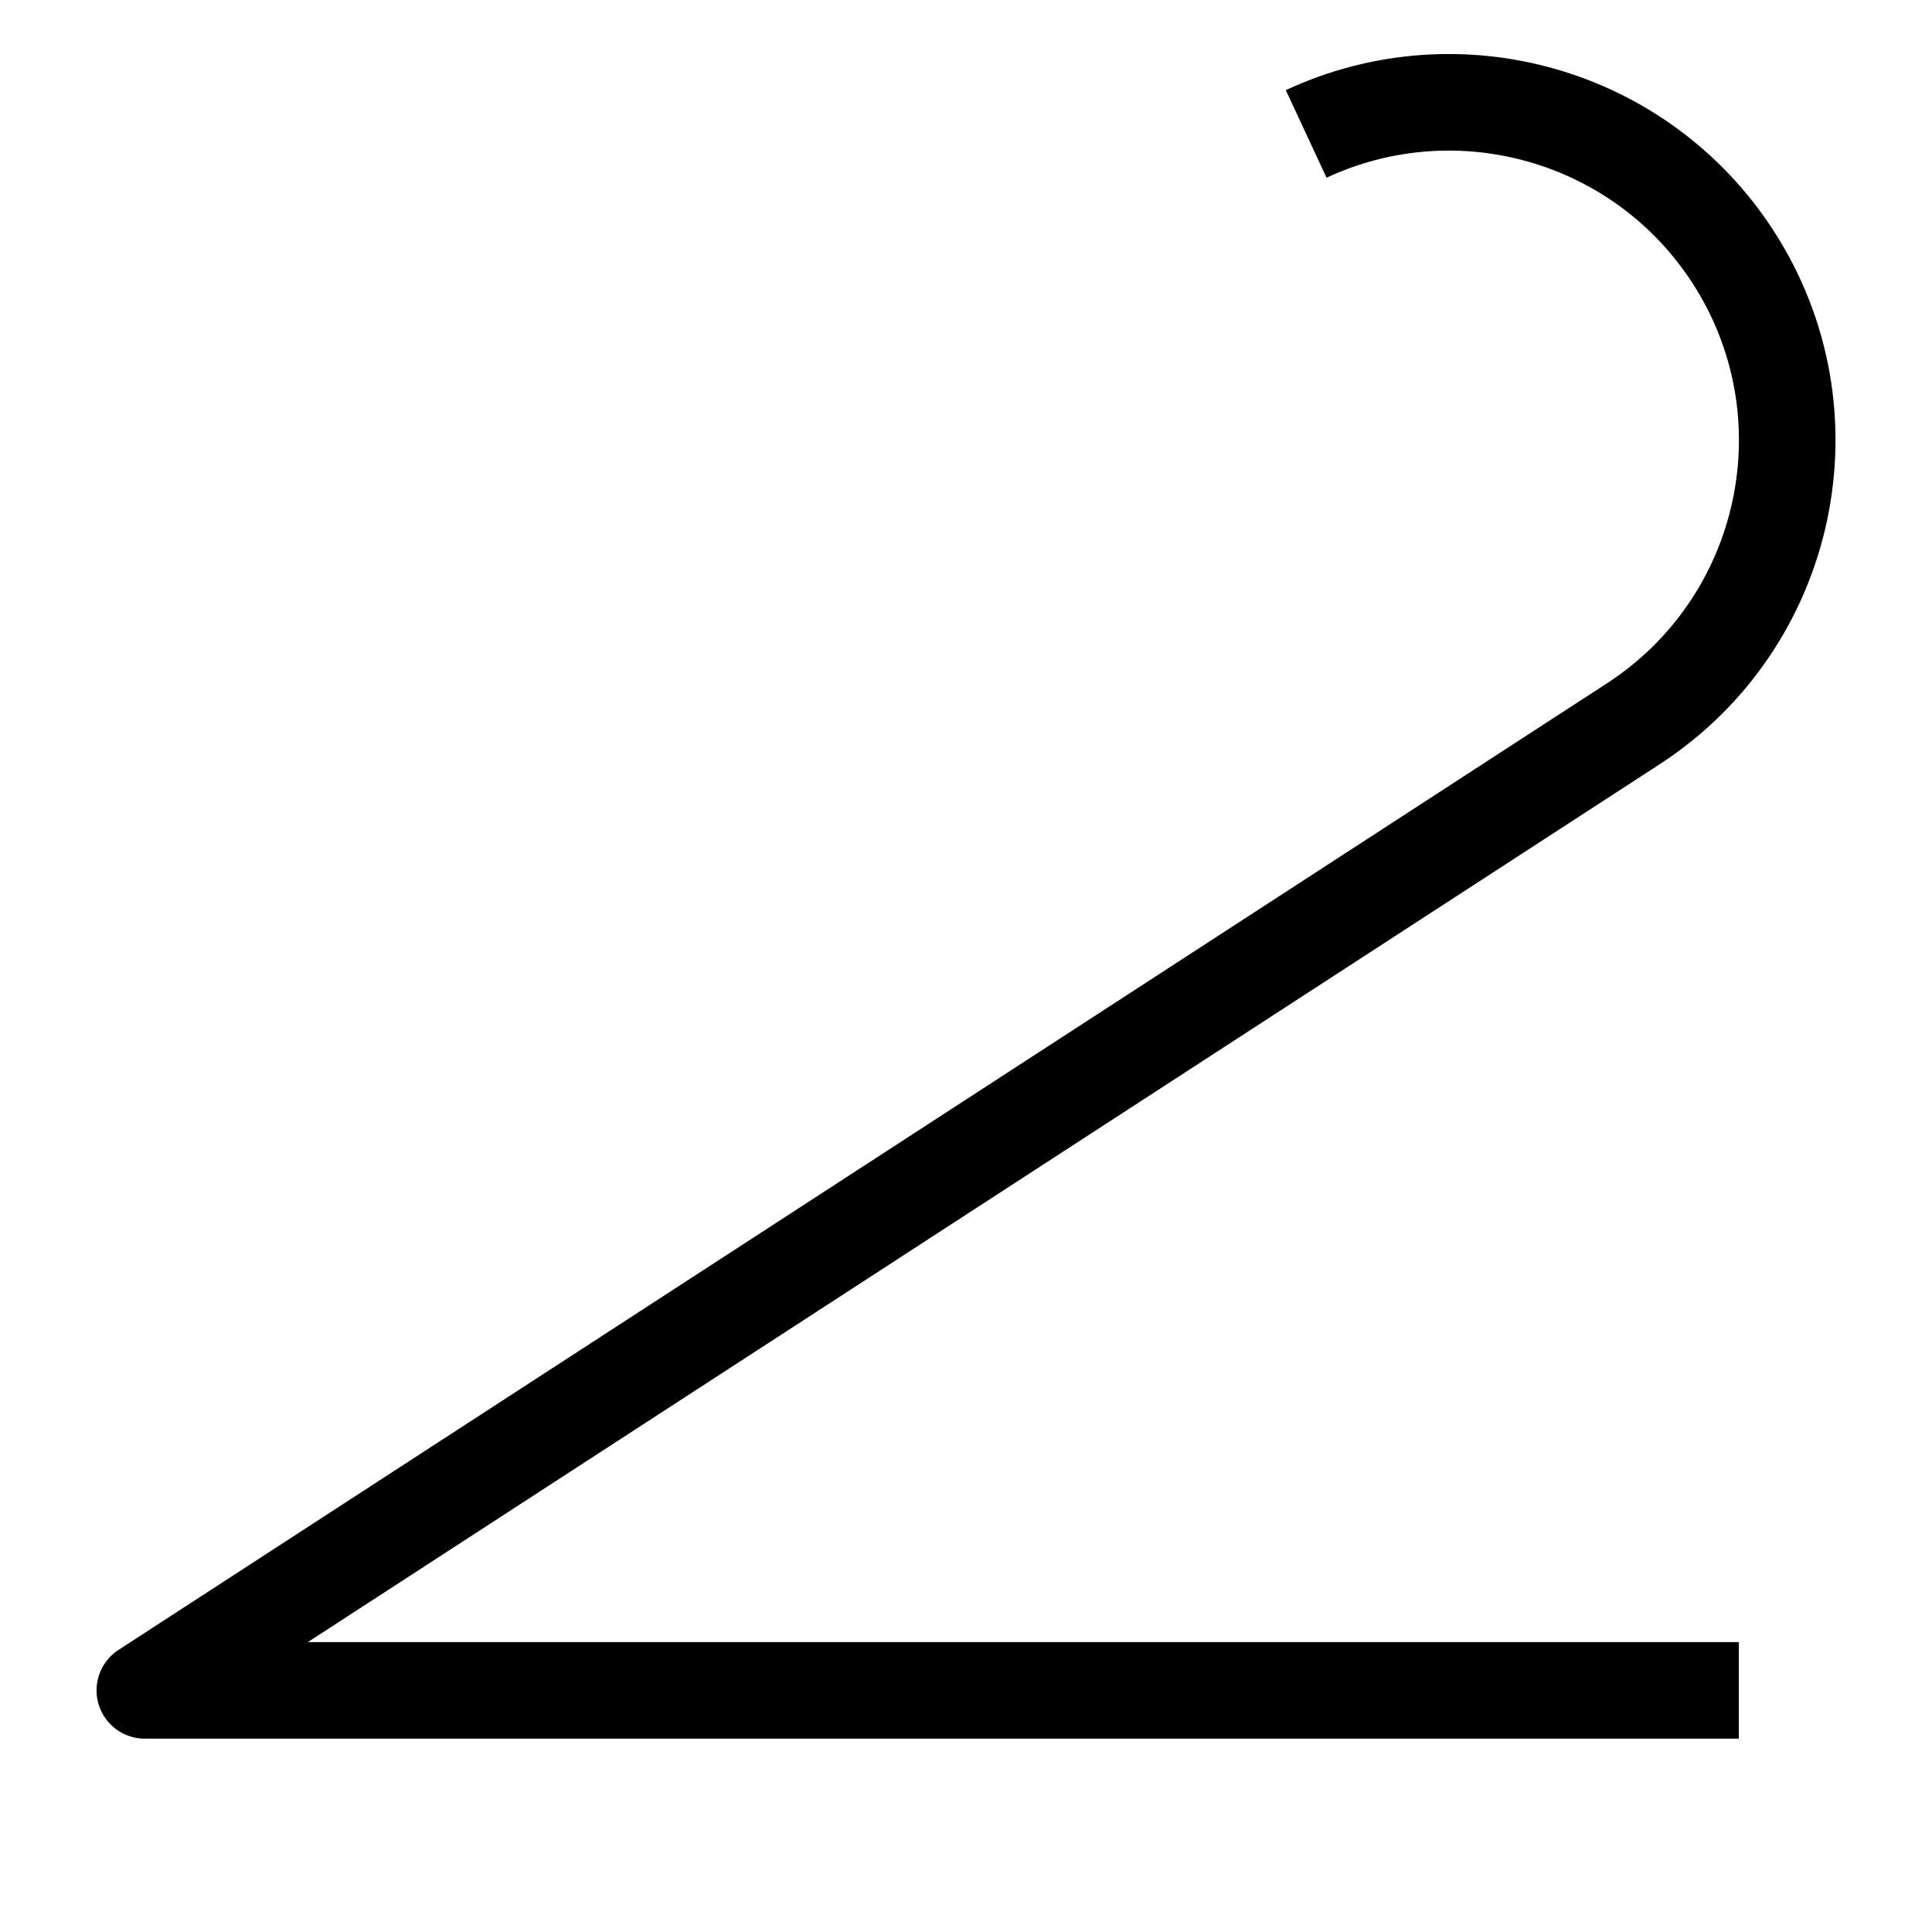 <?xml version="1.0" encoding="UTF-8"?>
<svg xmlns="http://www.w3.org/2000/svg" xmlns:xlink="http://www.w3.org/1999/xlink" width="28.346pt" height="28.346pt" viewBox="0 0 28.346 28.346" version="1.1">
<g id="surface1">
<path style="fill:none;stroke-width:1.417;stroke-linecap:butt;stroke-linejoin:round;stroke:rgb(0%,0%,0%);stroke-opacity:1;stroke-miterlimit:10;" d="M 25.512 3.545 L 2.125 3.545 L 23.961 17.725 C 26.258 19.217 26.914 22.287 25.422 24.584 C 24.074 26.659 21.406 27.424 19.164 26.381 " transform="matrix(1,0,0,-1,0,28.346)"/>
</g>
</svg>
